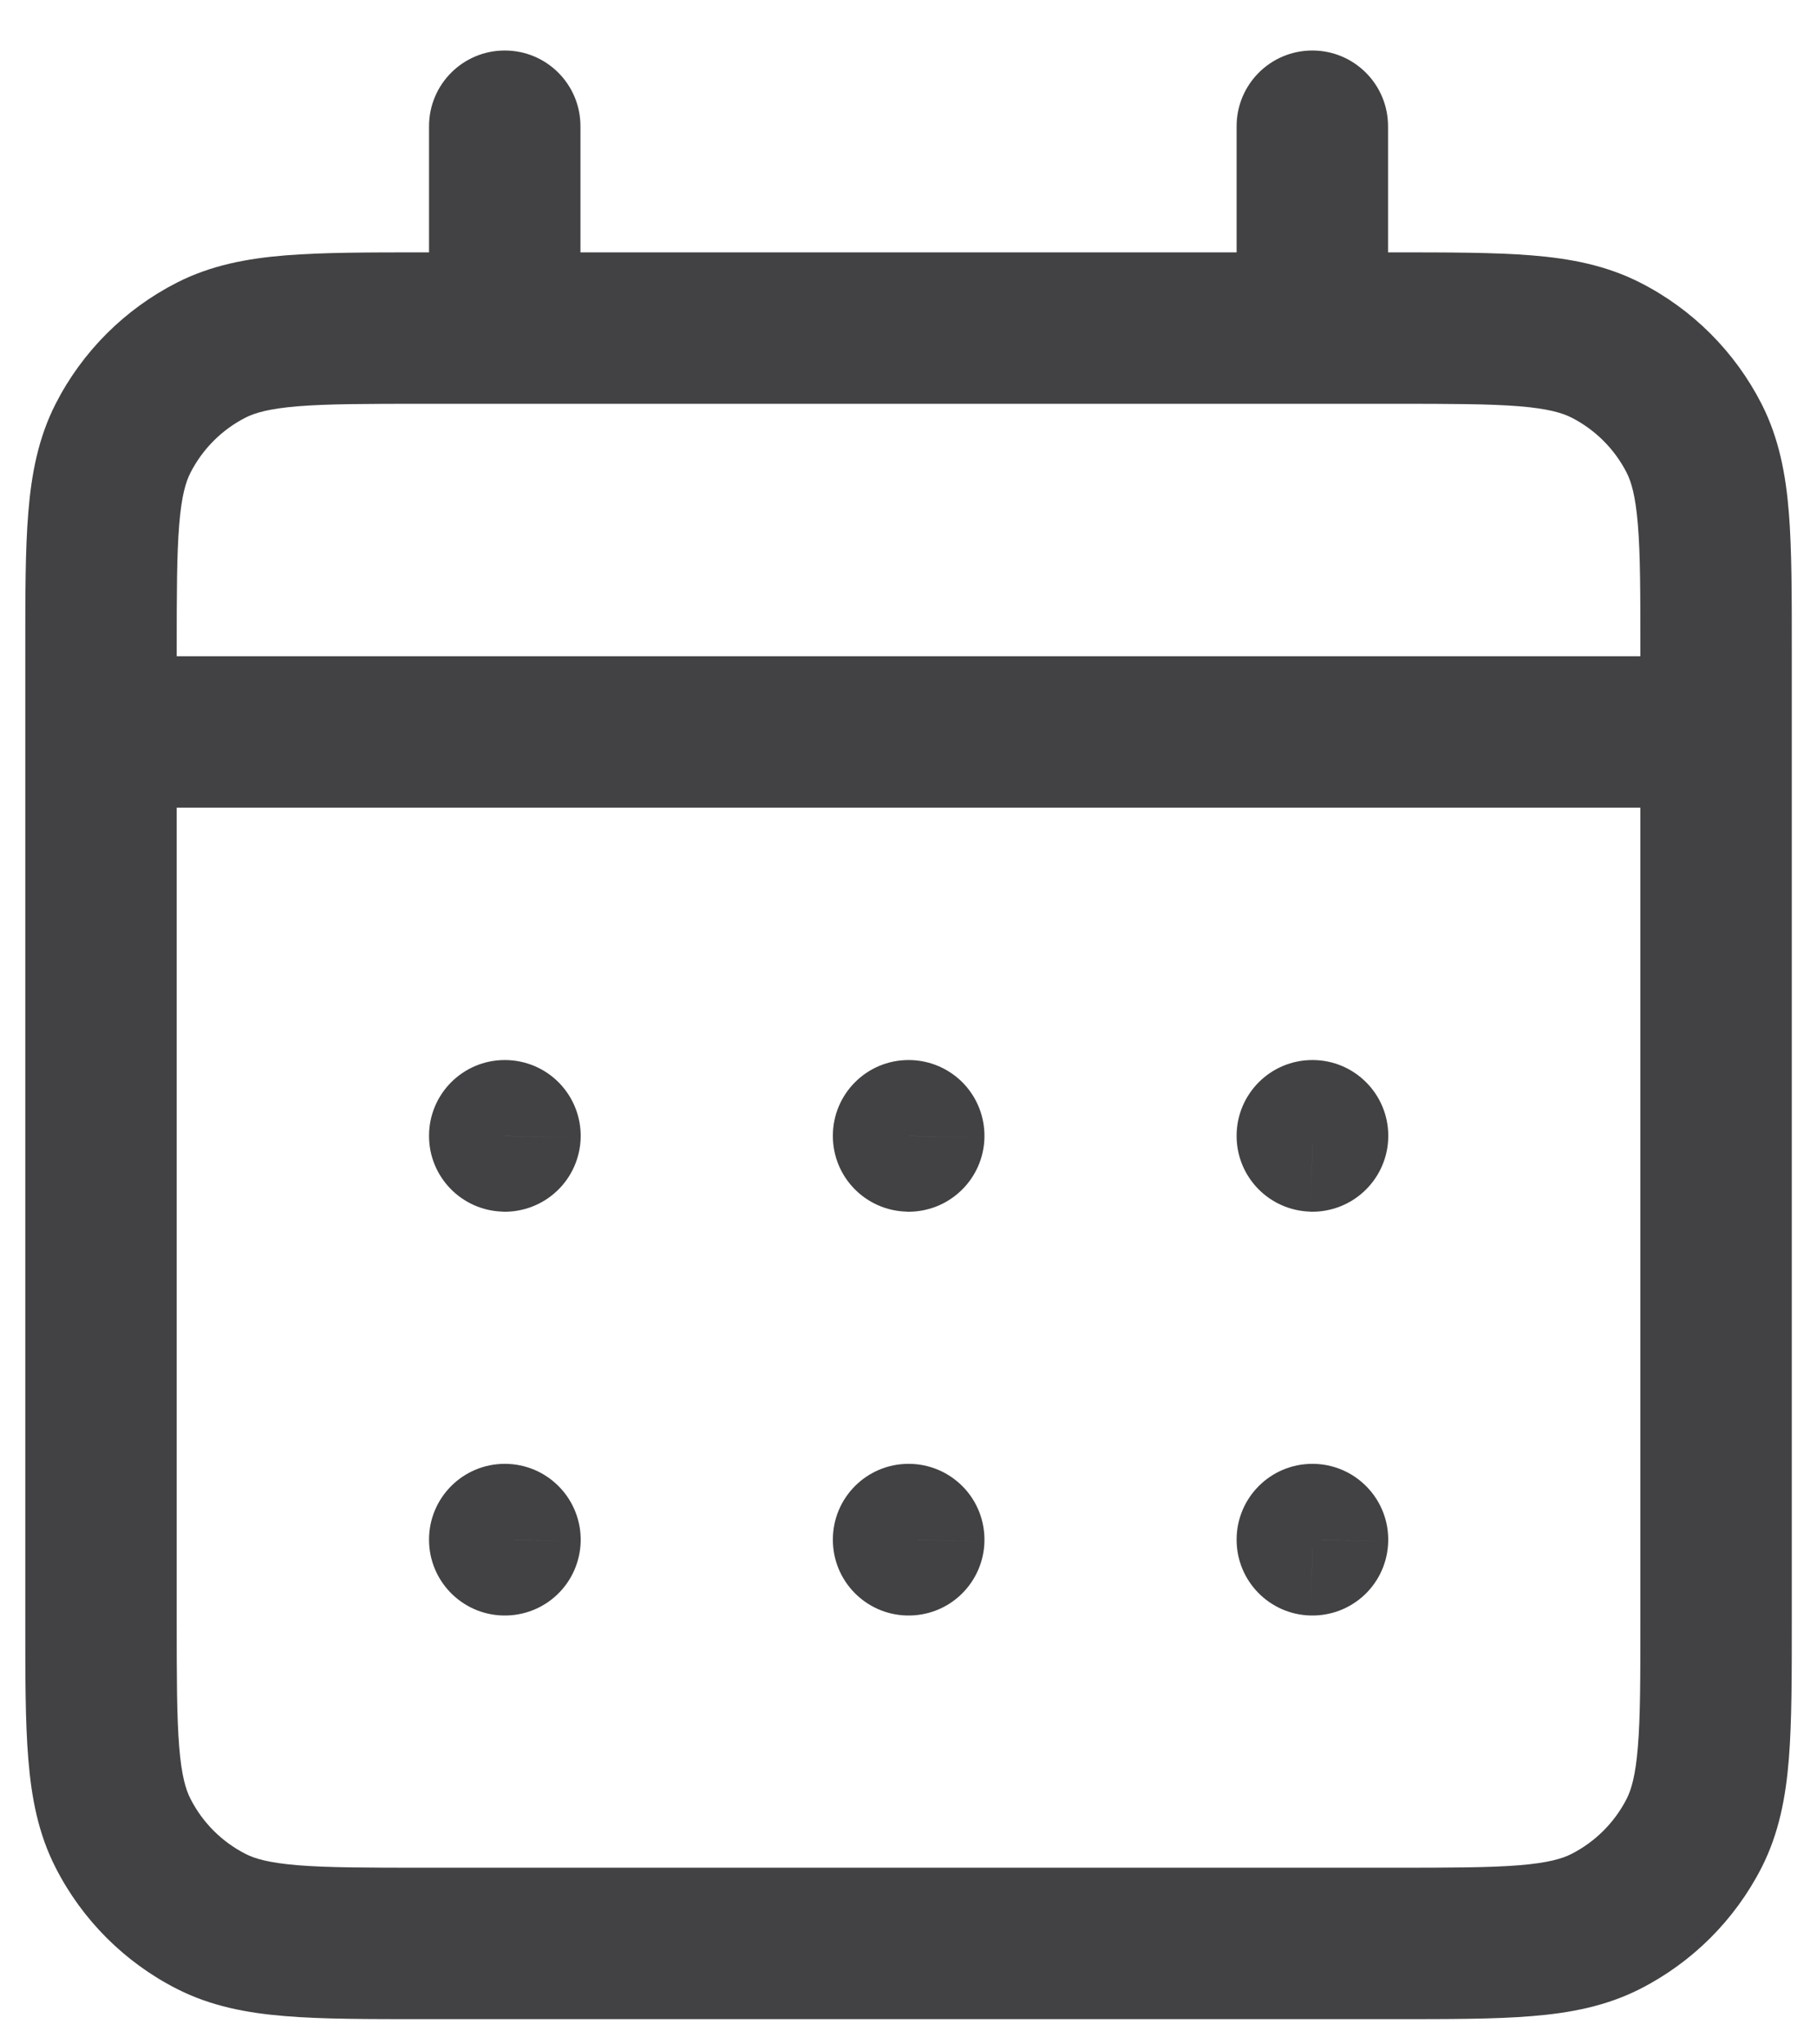 <svg width="24" height="27" viewBox="0 0 24 27" fill="none" xmlns="http://www.w3.org/2000/svg">
<path d="M2.79 25.376L3.244 24.485L2.79 25.376ZM1.625 24.211L0.734 24.665H0.734L1.625 24.211ZM22.377 24.211L21.486 23.757L22.377 24.211ZM21.211 25.376L20.757 24.485L21.211 25.376ZM21.211 4.624L21.665 3.733H21.665L21.211 4.624ZM22.377 5.789L21.486 6.243L22.377 5.789ZM2.79 4.624L3.244 5.515L2.79 4.624ZM1.625 5.789L2.516 6.243L1.625 5.789ZM17.334 20.333V19.333C16.782 19.333 16.334 19.781 16.334 20.333H17.334ZM17.337 20.333L18.336 20.357C18.343 20.088 18.24 19.827 18.052 19.635C17.864 19.442 17.606 19.333 17.337 19.333V20.333ZM17.337 20.336L17.313 21.336C17.578 21.342 17.835 21.243 18.027 21.06C18.219 20.877 18.33 20.625 18.336 20.359L17.337 20.336ZM17.334 20.336H16.334C16.334 20.879 16.767 21.323 17.31 21.336L17.334 20.336ZM12.001 20.333V19.333C11.448 19.333 11.001 19.781 11.001 20.333H12.001ZM12.003 20.333L13.003 20.357C13.009 20.088 12.907 19.827 12.719 19.635C12.53 19.442 12.273 19.333 12.003 19.333V20.333ZM12.003 20.336L11.979 21.336C12.245 21.342 12.502 21.243 12.693 21.06C12.885 20.877 12.997 20.625 13.003 20.359L12.003 20.336ZM12.001 20.336H11.001C11.001 20.879 11.434 21.323 11.977 21.336L12.001 20.336ZM6.667 20.333V19.333C6.115 19.333 5.667 19.781 5.667 20.333H6.667ZM6.67 20.333L7.67 20.357C7.676 20.088 7.573 19.827 7.385 19.635C7.197 19.442 6.939 19.333 6.67 19.333V20.333ZM6.67 20.336L6.646 21.336C6.911 21.342 7.168 21.243 7.36 21.06C7.552 20.877 7.663 20.625 7.67 20.359L6.67 20.336ZM6.667 20.336H5.667C5.667 20.879 6.101 21.323 6.643 21.336L6.667 20.336ZM17.337 15H18.337C18.337 14.448 17.889 14 17.337 14V15ZM17.337 15.003L17.313 16.003C17.582 16.009 17.843 15.906 18.035 15.718C18.228 15.53 18.337 15.272 18.337 15.003H17.337ZM17.334 15.003H16.334C16.334 15.546 16.767 15.989 17.31 16.002L17.334 15.003ZM17.334 15V14C16.782 14 16.334 14.448 16.334 15H17.334ZM12.001 15V14C11.448 14 11.001 14.448 11.001 15H12.001ZM12.003 15L13.003 15.023C13.009 14.754 12.907 14.494 12.719 14.301C12.53 14.109 12.273 14 12.003 14V15ZM12.003 15.003L11.979 16.003C12.245 16.009 12.502 15.909 12.693 15.726C12.885 15.543 12.997 15.291 13.003 15.026L12.003 15.003ZM12.001 15.003H11.001C11.001 15.546 11.434 15.989 11.977 16.002L12.001 15.003ZM6.667 15V14C6.115 14 5.667 14.448 5.667 15H6.667ZM6.67 15L7.67 15.023C7.676 14.754 7.573 14.494 7.385 14.301C7.197 14.109 6.939 14 6.67 14V15ZM6.67 15.003L6.646 16.003C6.911 16.009 7.168 15.909 7.36 15.726C7.552 15.543 7.663 15.291 7.67 15.026L6.67 15.003ZM6.667 15.003H5.667C5.667 15.546 6.101 15.989 6.643 16.002L6.667 15.003ZM1.334 8.667C0.782 8.667 0.334 9.114 0.334 9.667C0.334 10.219 0.782 10.667 1.334 10.667V8.667ZM22.667 10.667C23.22 10.667 23.667 10.219 23.667 9.667C23.667 9.114 23.22 8.667 22.667 8.667V10.667ZM18.334 1.667C18.334 1.114 17.886 0.667 17.334 0.667C16.782 0.667 16.334 1.114 16.334 1.667H18.334ZM16.334 4.333C16.334 4.886 16.782 5.333 17.334 5.333C17.886 5.333 18.334 4.886 18.334 4.333H16.334ZM7.667 1.667C7.667 1.114 7.22 0.667 6.667 0.667C6.115 0.667 5.667 1.114 5.667 1.667H7.667ZM5.667 4.333C5.667 4.886 6.115 5.333 6.667 5.333C7.22 5.333 7.667 4.886 7.667 4.333H5.667ZM5.601 5.333H18.401V3.333H5.601V5.333ZM21.667 8.6V21.4H23.667V8.6H21.667ZM18.401 24.667H5.601V26.667H18.401V24.667ZM2.334 21.4V8.6H0.334V21.4H2.334ZM5.601 24.667C4.838 24.667 4.325 24.666 3.931 24.634C3.548 24.602 3.364 24.547 3.244 24.485L2.336 26.267C2.785 26.496 3.261 26.586 3.768 26.627C4.263 26.668 4.871 26.667 5.601 26.667V24.667ZM0.334 21.4C0.334 22.13 0.333 22.738 0.374 23.233C0.415 23.739 0.504 24.215 0.734 24.665L2.516 23.757C2.454 23.636 2.398 23.453 2.367 23.07C2.335 22.676 2.334 22.163 2.334 21.4H0.334ZM3.244 24.485C2.93 24.325 2.676 24.071 2.516 23.757L0.734 24.665C1.085 25.355 1.646 25.916 2.336 26.267L3.244 24.485ZM21.667 21.4C21.667 22.163 21.667 22.676 21.634 23.07C21.603 23.453 21.547 23.636 21.486 23.757L23.268 24.665C23.497 24.215 23.587 23.739 23.628 23.233C23.668 22.738 23.667 22.13 23.667 21.4H21.667ZM18.401 26.667C19.131 26.667 19.739 26.668 20.234 26.627C20.74 26.586 21.215 26.496 21.665 26.267L20.757 24.485C20.636 24.547 20.453 24.602 20.071 24.634C19.676 24.666 19.164 24.667 18.401 24.667V26.667ZM21.486 23.757C21.326 24.07 21.071 24.325 20.757 24.485L21.665 26.267C22.354 25.916 22.916 25.355 23.268 24.665L21.486 23.757ZM18.401 5.333C19.164 5.333 19.676 5.334 20.071 5.366C20.453 5.398 20.636 5.454 20.757 5.515L21.665 3.733C21.215 3.504 20.74 3.414 20.234 3.373C19.739 3.333 19.131 3.333 18.401 3.333V5.333ZM23.667 8.6C23.667 7.87 23.668 7.262 23.628 6.767C23.587 6.261 23.497 5.785 23.268 5.335L21.486 6.243C21.547 6.364 21.603 6.547 21.634 6.93C21.667 7.324 21.667 7.837 21.667 8.6H23.667ZM20.757 5.515C21.071 5.675 21.326 5.93 21.486 6.243L23.268 5.335C22.916 4.645 22.355 4.084 21.665 3.733L20.757 5.515ZM5.601 3.333C4.871 3.333 4.263 3.333 3.768 3.373C3.261 3.414 2.785 3.504 2.336 3.733L3.244 5.515C3.364 5.454 3.548 5.398 3.931 5.366C4.325 5.334 4.838 5.333 5.601 5.333V3.333ZM2.334 8.6C2.334 7.837 2.335 7.325 2.367 6.93C2.398 6.547 2.454 6.364 2.516 6.243L0.734 5.335C0.505 5.785 0.415 6.261 0.374 6.767C0.333 7.262 0.334 7.87 0.334 8.6H2.334ZM2.336 3.733C1.646 4.085 1.085 4.646 0.734 5.335L2.516 6.243C2.676 5.93 2.93 5.675 3.244 5.515L2.336 3.733ZM17.334 21.333H17.337V19.333H17.334V21.333ZM16.337 20.31L16.337 20.313L18.336 20.359L18.336 20.357L16.337 20.31ZM17.36 19.336L17.358 19.336L17.31 21.336L17.313 21.336L17.36 19.336ZM18.334 20.336V20.333H16.334V20.336H18.334ZM12.001 21.333H12.003V19.333H12.001V21.333ZM11.004 20.31L11.004 20.313L13.003 20.359L13.003 20.357L11.004 20.31ZM12.027 19.336L12.025 19.336L11.977 21.336L11.979 21.336L12.027 19.336ZM13.001 20.336V20.333H11.001V20.336H13.001ZM6.667 21.333H6.67V19.333H6.667V21.333ZM5.67 20.31L5.67 20.313L7.67 20.359L7.67 20.357L5.67 20.31ZM6.694 19.336L6.691 19.336L6.643 21.336L6.646 21.336L6.694 19.336ZM7.667 20.336V20.333H5.667V20.336H7.667ZM16.337 15V15.003H18.337V15H16.337ZM17.36 14.003L17.358 14.003L17.31 16.002L17.313 16.003L17.36 14.003ZM18.334 15.003V15H16.334V15.003H18.334ZM17.334 16H17.337V14H17.334V16ZM12.001 16H12.003V14H12.001V16ZM11.004 14.977L11.004 14.979L13.003 15.026L13.003 15.023L11.004 14.977ZM12.027 14.003L12.025 14.003L11.977 16.002L11.979 16.003L12.027 14.003ZM13.001 15.003V15H11.001V15.003H13.001ZM6.667 16H6.67V14H6.667V16ZM5.67 14.977L5.67 14.979L7.67 15.026L7.67 15.023L5.67 14.977ZM6.694 14.003L6.691 14.003L6.643 16.002L6.646 16.003L6.694 14.003ZM7.667 15.003V15H5.667V15.003H7.667ZM1.334 10.667H22.667V8.667H1.334V10.667ZM16.334 1.667V4.333H18.334V1.667H16.334ZM5.667 1.667V4.333H7.667V1.667H5.667Z" fill="#424244"/>
</svg>
